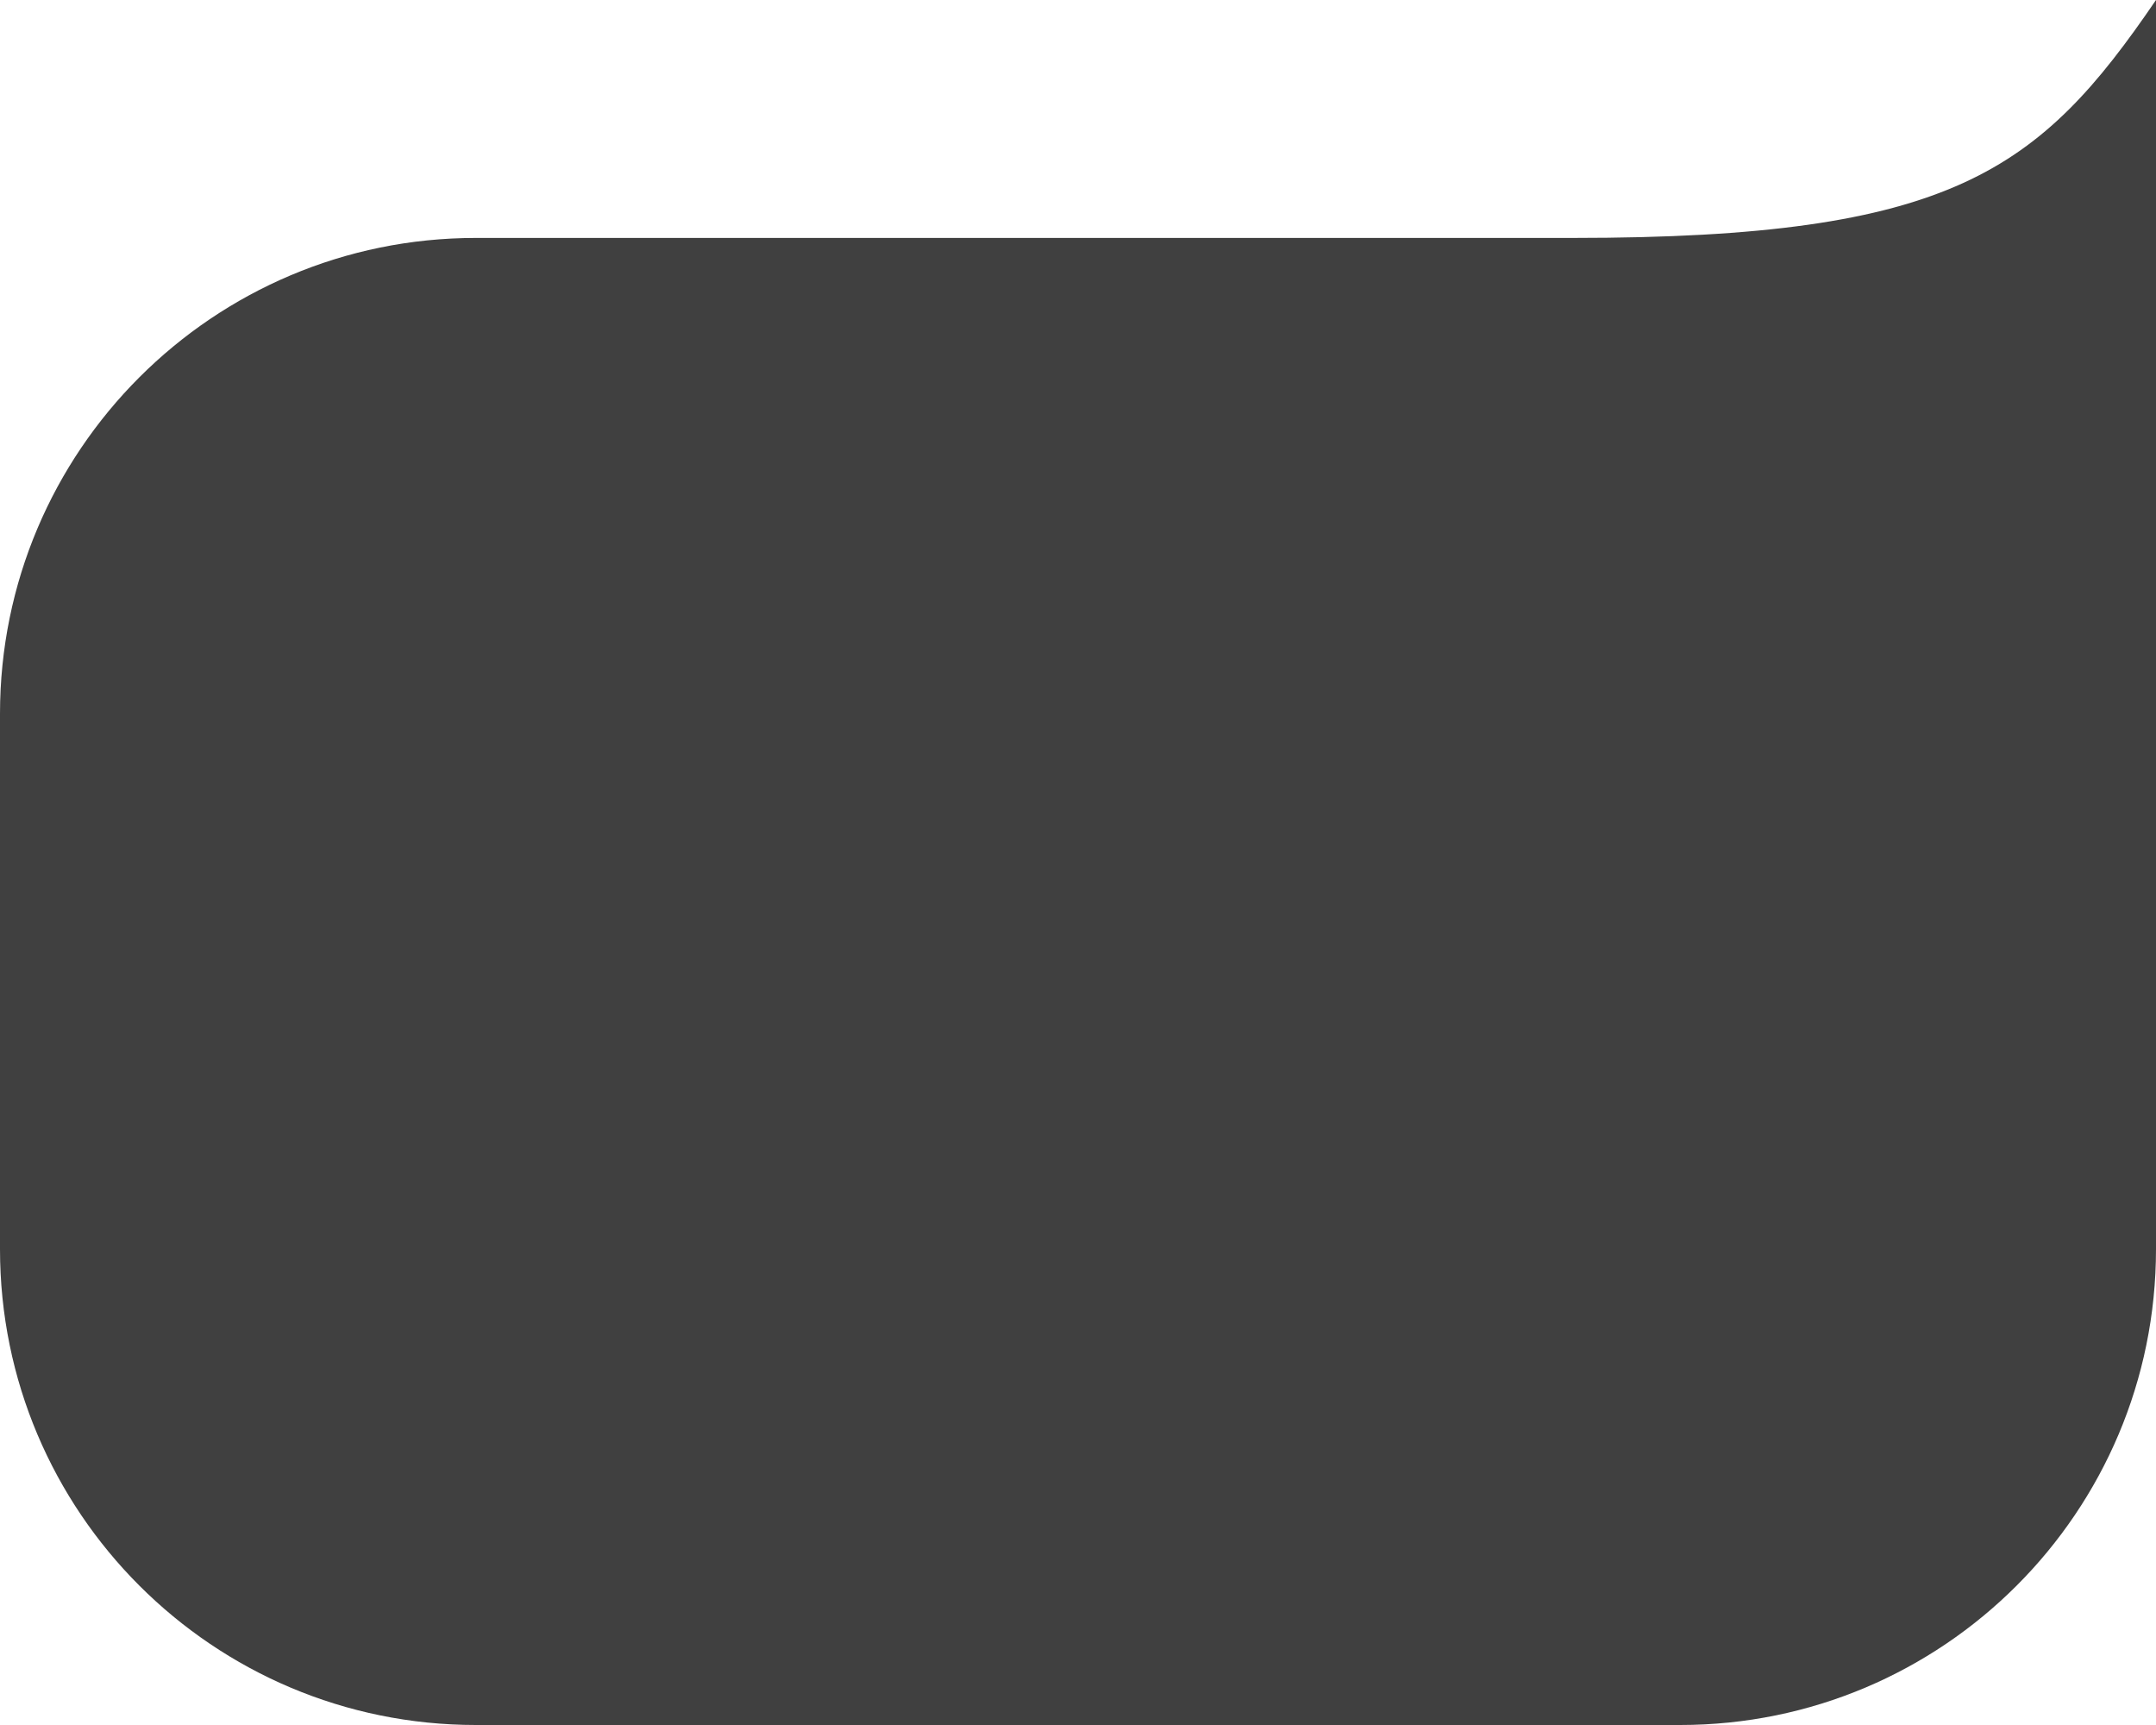 <svg width="145" height="116" viewBox="0 0 145 116" fill="none" xmlns="http://www.w3.org/2000/svg">
<path opacity="0.8" fill-rule="evenodd" clip-rule="evenodd" d="M145 48L145 0C137.162 11.5 131.284 16 105.811 16L32 16C14.327 16 0 30.327 0 48V84C0 101.673 14.327 116 32 116H113C130.673 116 145 101.673 145 84V48Z" fill="#111111"/>
</svg>
